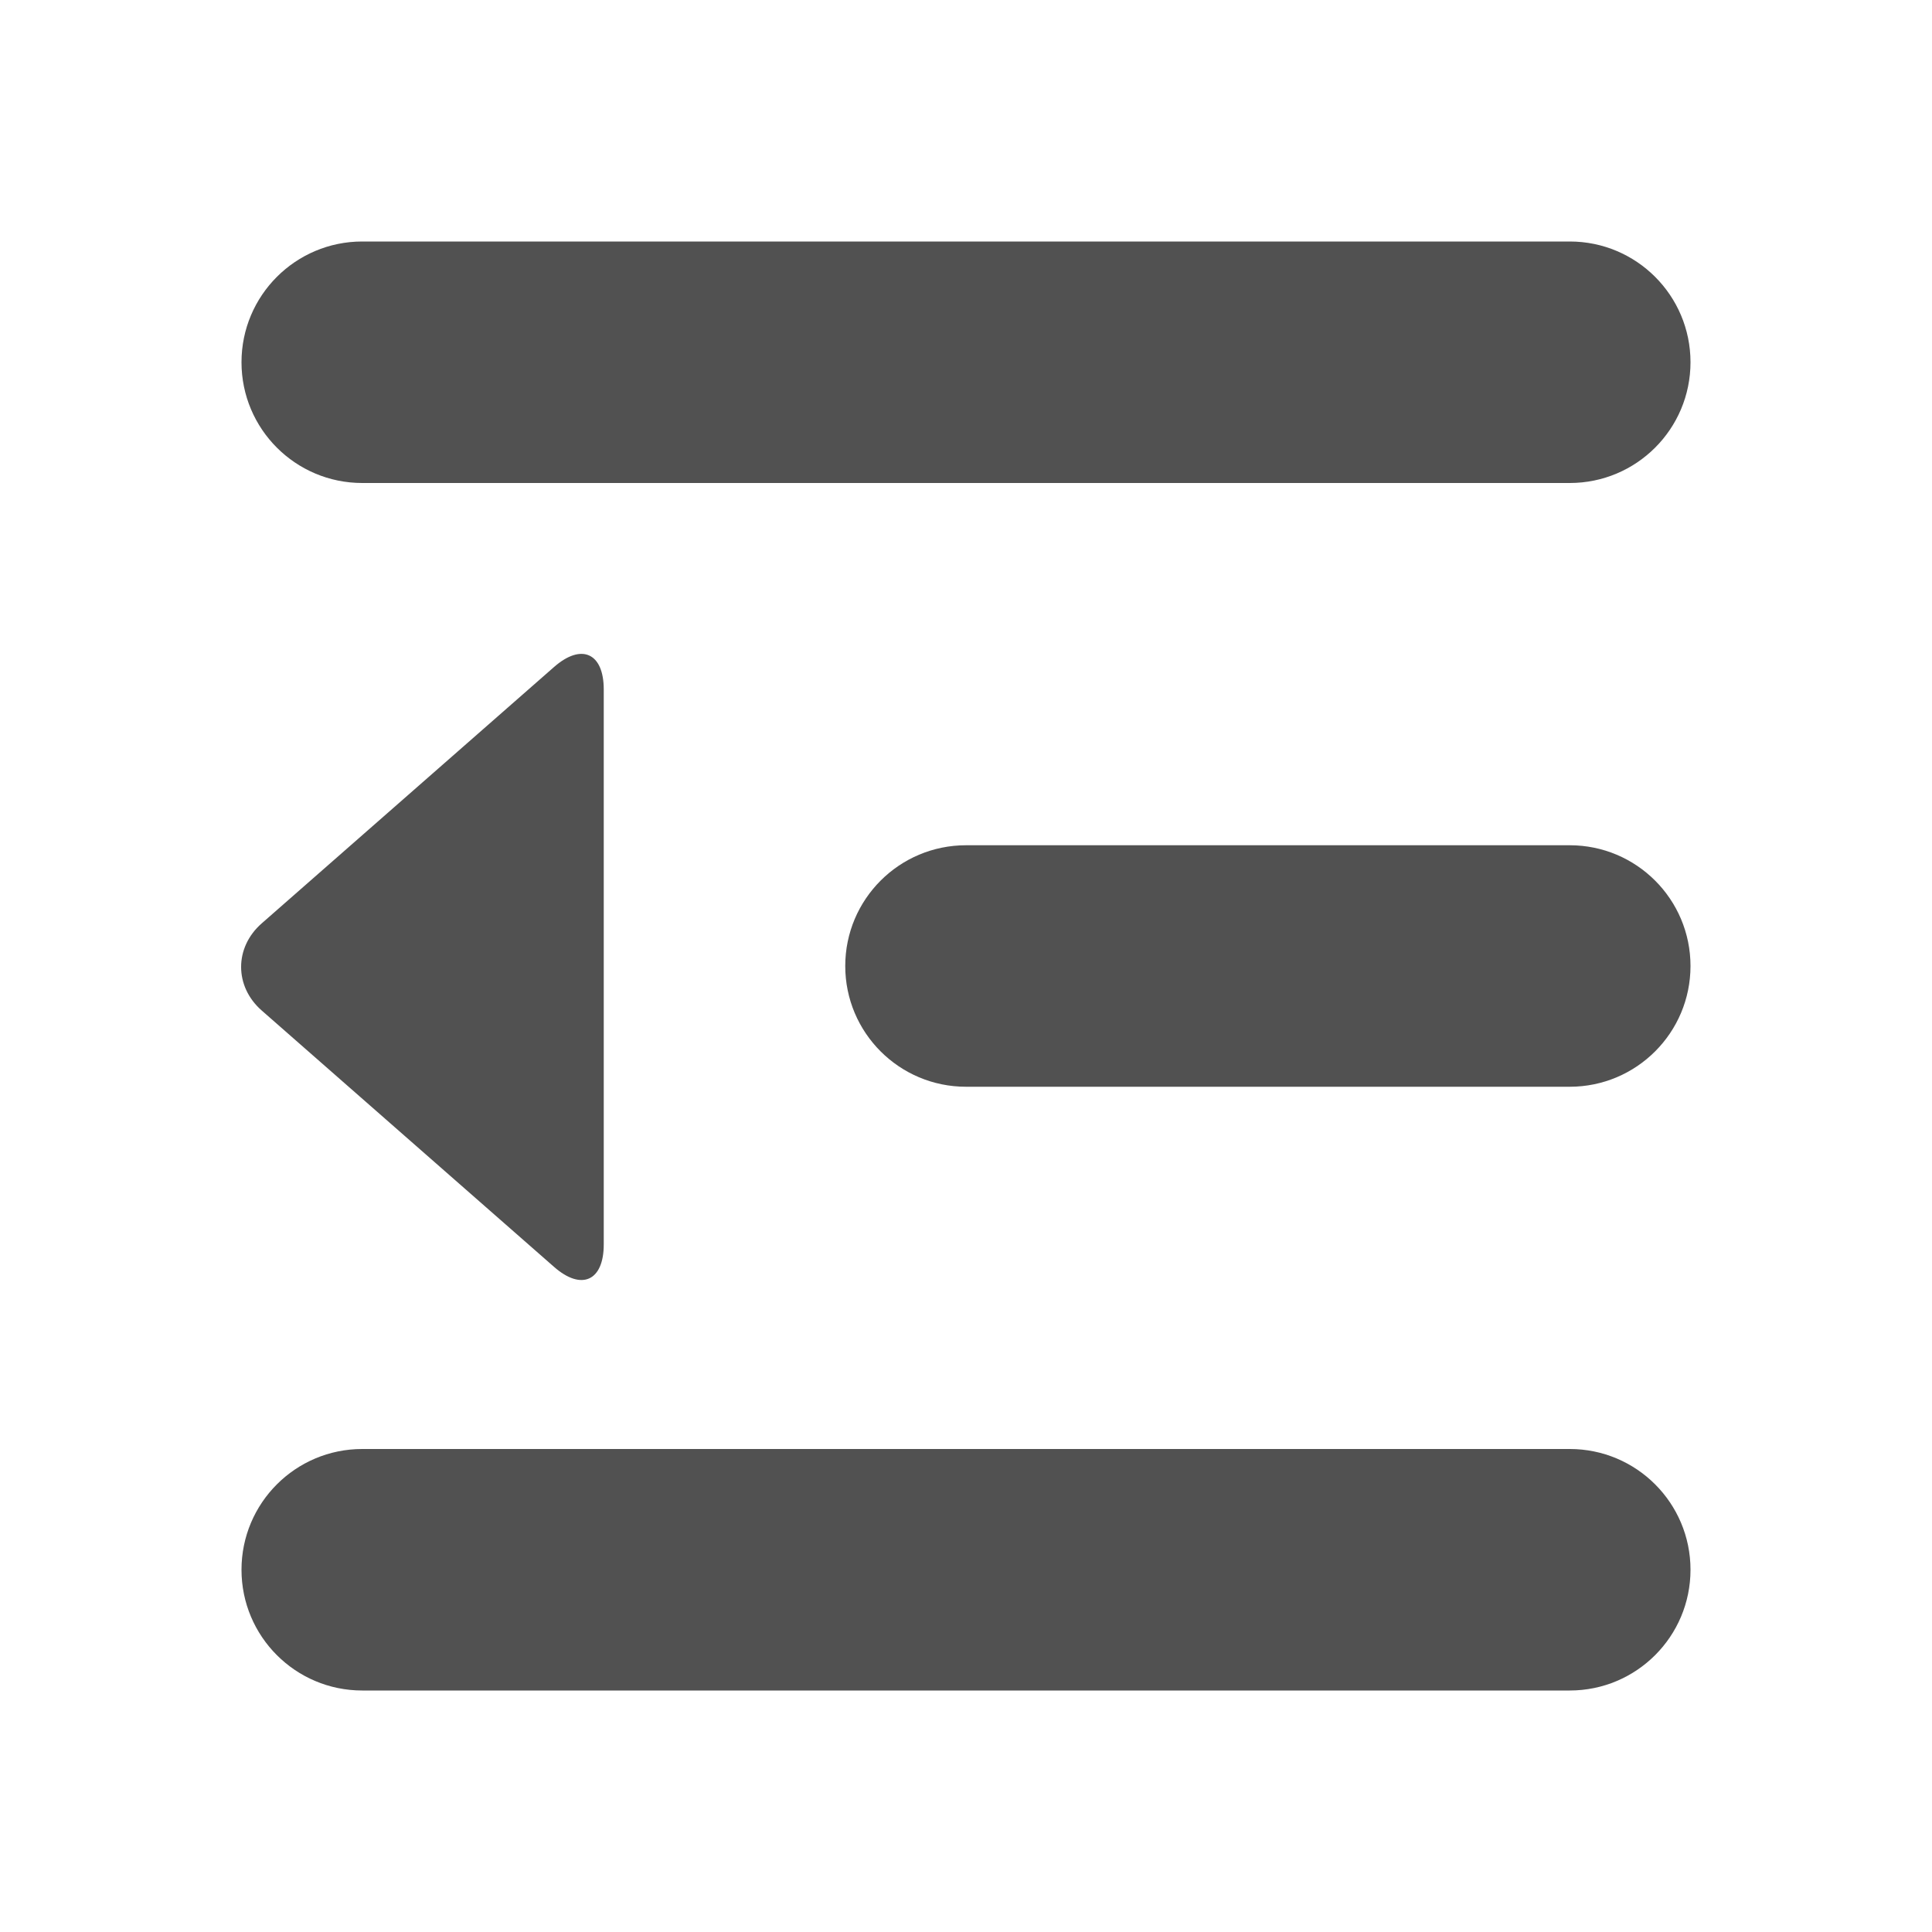 <?xml version="1.0" standalone="no"?><!DOCTYPE svg PUBLIC "-//W3C//DTD SVG 1.1//EN" "http://www.w3.org/Graphics/SVG/1.1/DTD/svg11.dtd"><svg class="icon" width="200px" height="200.00px" viewBox="0 0 1024 1024" version="1.1" xmlns="http://www.w3.org/2000/svg"><path fill="#515151" d="M832.006 128C867.349 128 896 156.646 896 192 896 227.346 867.353 256 832.006 256L191.994 256C156.651 256 128 227.354 128 192 128 156.654 156.647 128 191.994 128L832.006 128ZM831.991 448C867.342 448 896 476.646 896 512 896 547.346 867.337 576 831.991 576L512.009 576C476.658 576 448 547.354 448 512 448 476.654 476.663 448 512.009 448L831.991 448ZM832.006 768C867.349 768 896 796.646 896 832 896 867.346 867.353 896 832.006 896L191.994 896C156.651 896 128 867.354 128 832 128 796.654 156.647 768 191.994 768L832.006 768ZM293.679 353.502C308.216 340.753 320 346.095 320 365.418L320 659.582C320 678.912 308.224 684.254 293.679 671.498L138.704 535.584C124.167 522.835 124.159 502.172 138.704 489.416L293.679 353.502Z" /></svg>